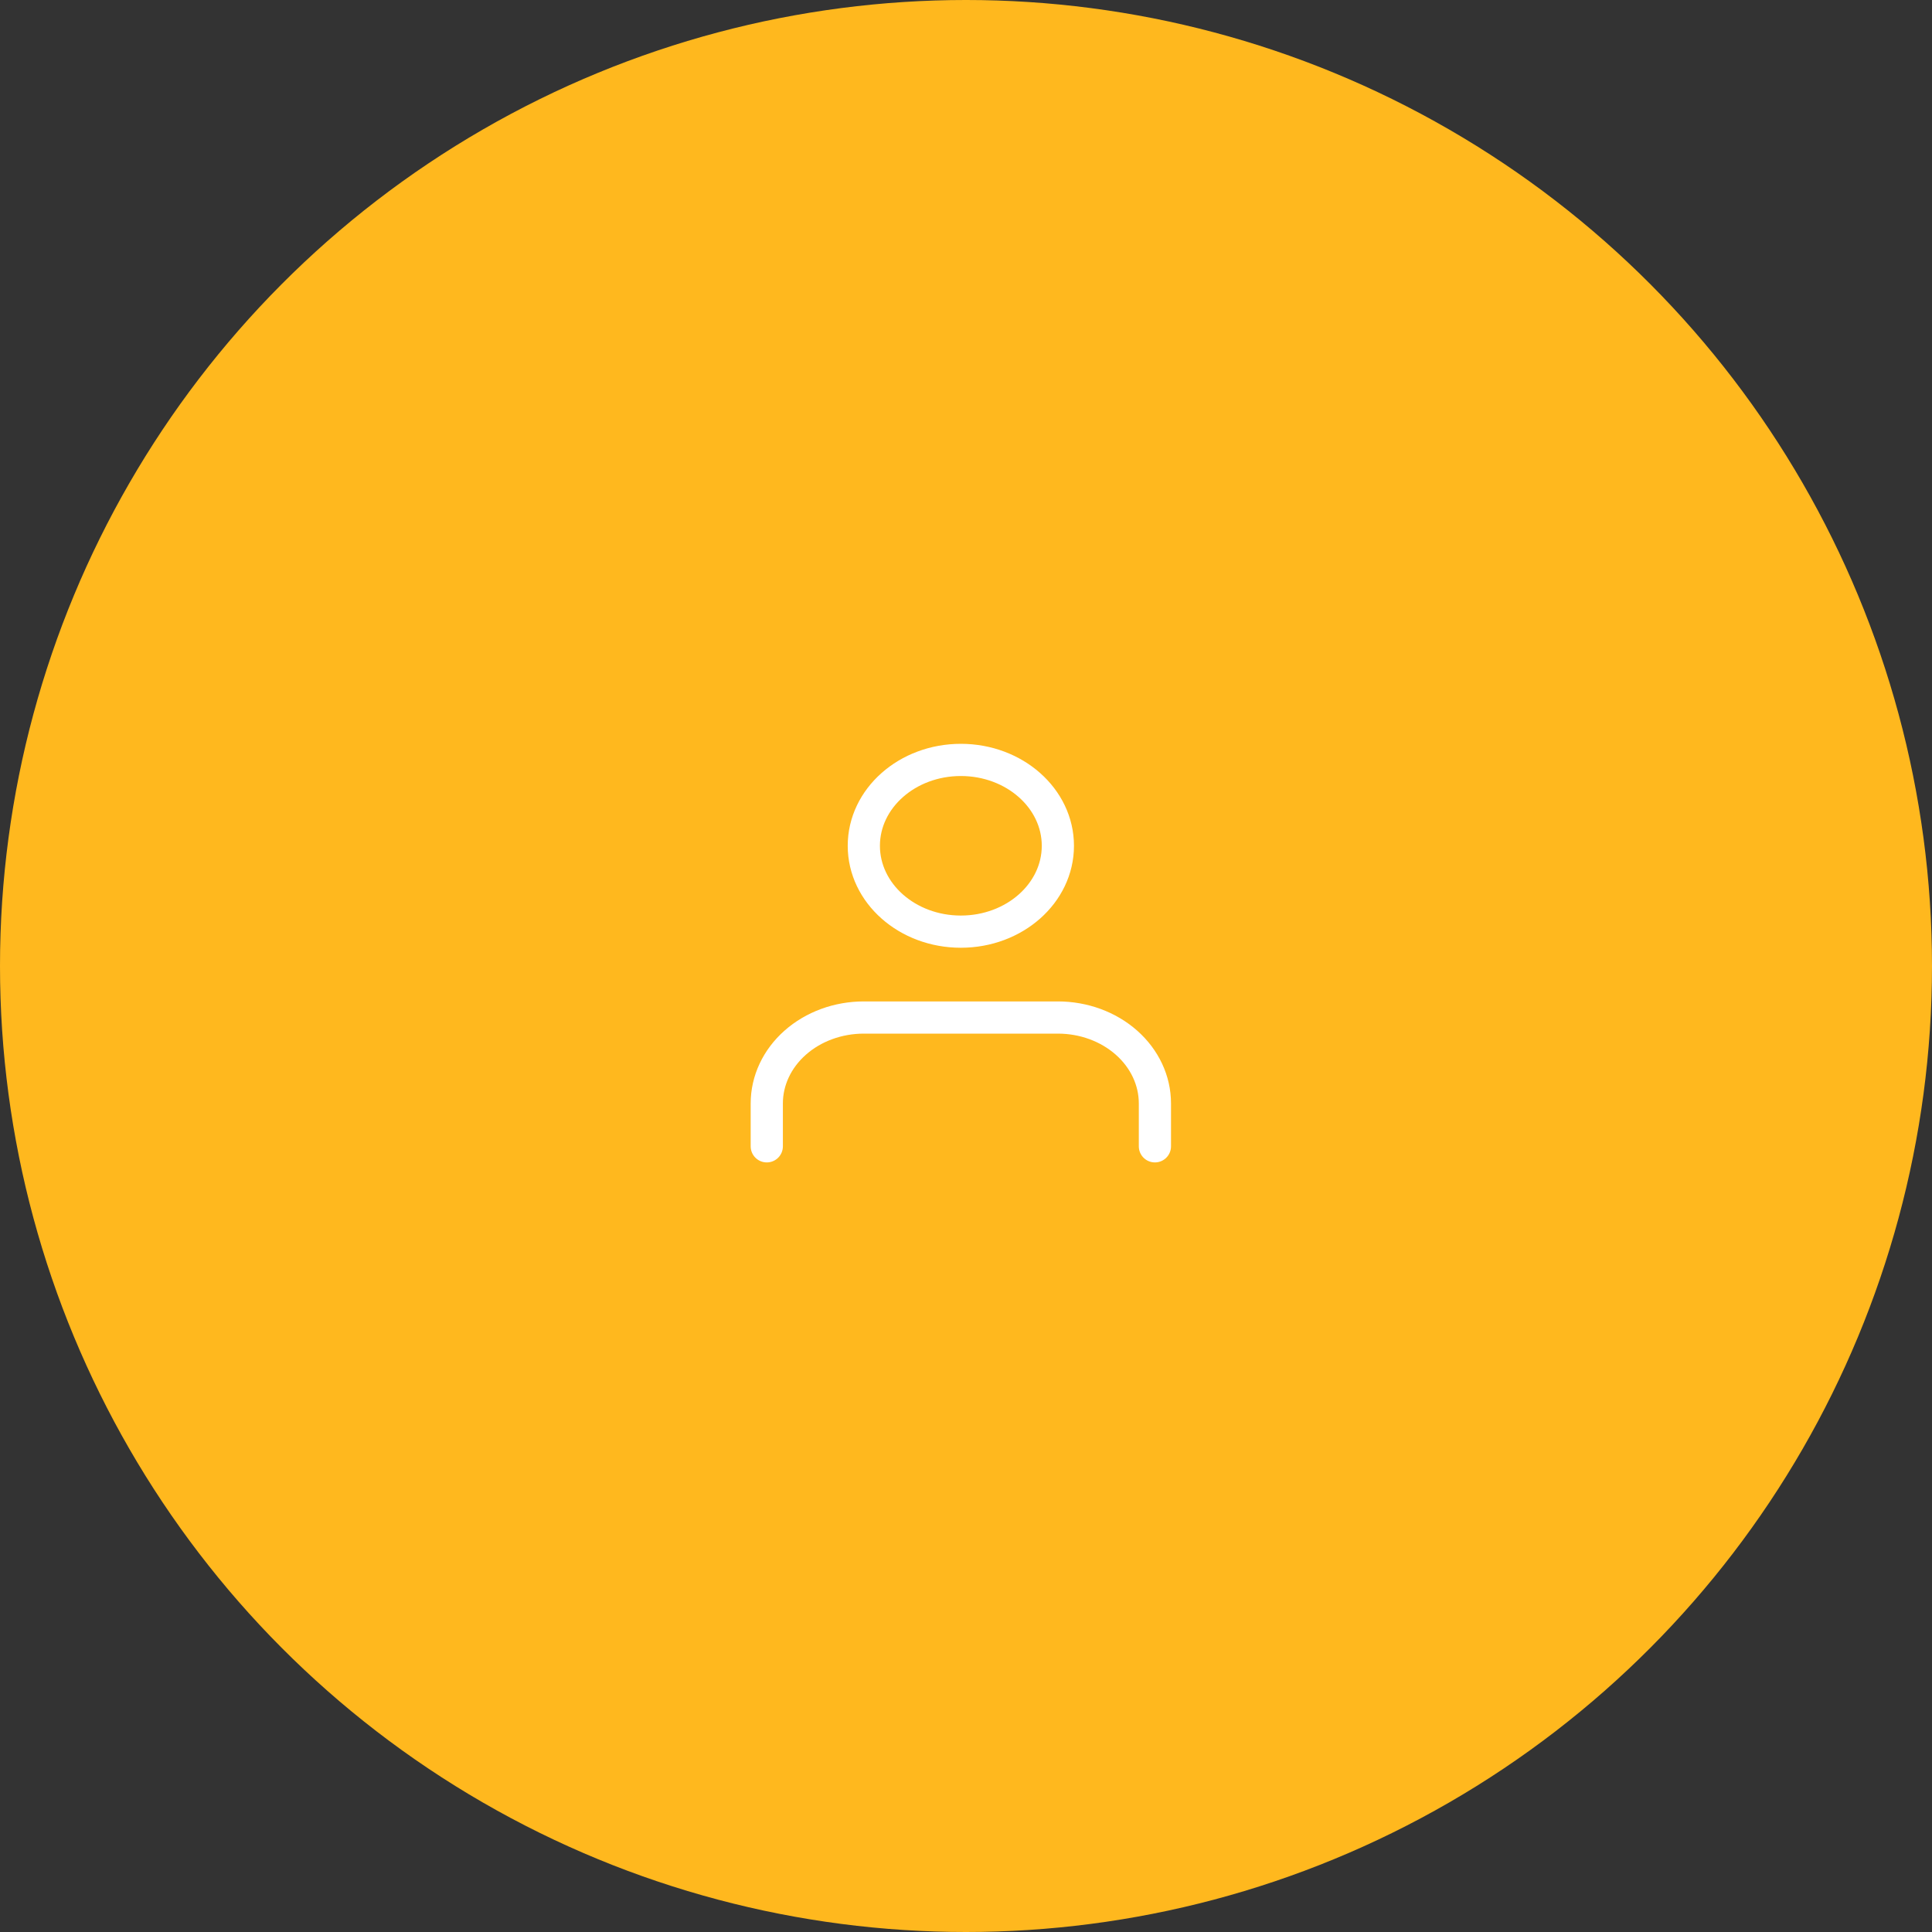 <svg width="150" height="150" viewBox="0 0 150 150" fill="none" xmlns="http://www.w3.org/2000/svg">
<rect x="0" y="0" width="150" height="150" fill="#333333" stroke="none"/>
<circle cx="75" cy="75" r="75" fill="#FFB81E"/>
<path d="M89.667 89V85.667C89.667 83.899 88.873 82.203 87.46 80.953C86.047 79.702 84.131 79 82.133 79H67.067C65.069 79 63.153 79.702 61.74 80.953C60.327 82.203 59.533 83.899 59.533 85.667V89" stroke="white" stroke-width="2.5" stroke-linecap="round" stroke-linejoin="round"/>
<path d="M74.6 72.333C78.76 72.333 82.133 69.349 82.133 65.667C82.133 61.985 78.76 59 74.6 59C70.439 59 67.067 61.985 67.067 65.667C67.067 69.349 70.439 72.333 74.6 72.333Z" stroke="white" stroke-width="2.5" stroke-linecap="round" stroke-linejoin="round"/>
</svg>
